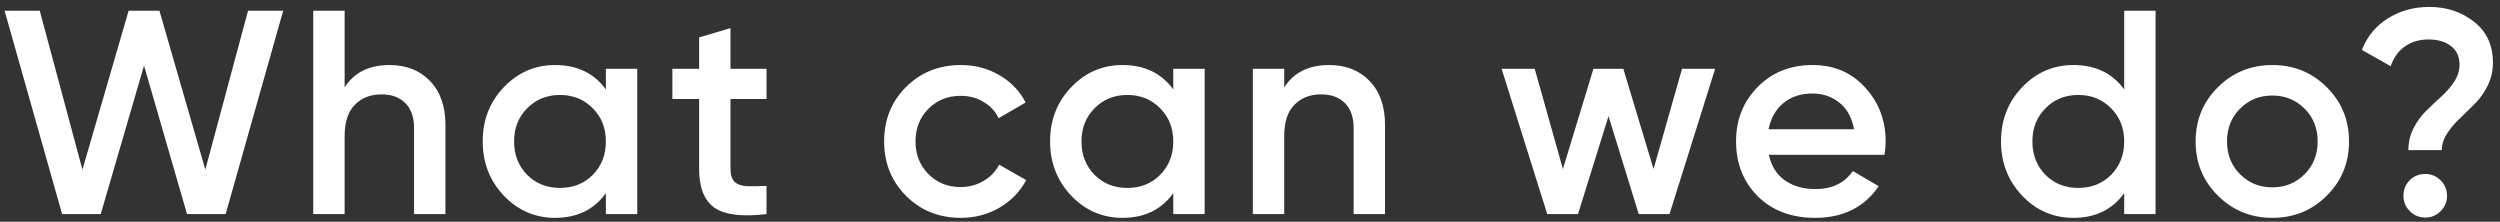 <svg width="327" height="29" viewBox="0 0 327 29" fill="none" xmlns="http://www.w3.org/2000/svg">
<rect x="0" y="0" width="327" height="29" fill="#333333" stroke="none"/>
<path d="M8.123 28L0.599 1.4H5.197L10.783 22.186L16.825 1.4H20.852L26.857 22.186L32.443 1.4H37.041L29.517 28H24.462L18.838 8.582L13.177 28H8.123ZM50.967 8.506C53.146 8.506 54.907 9.203 56.249 10.596C57.592 11.989 58.263 13.902 58.263 16.334V28H54.159V16.752C54.159 15.333 53.779 14.244 53.019 13.484C52.259 12.724 51.221 12.344 49.903 12.344C48.459 12.344 47.294 12.8 46.407 13.712C45.521 14.599 45.077 15.967 45.077 17.816V28H40.973V1.4H45.077V11.432C46.319 9.481 48.282 8.506 50.967 8.506ZM79.25 9H83.354V28H79.25V25.264C77.705 27.417 75.488 28.494 72.6 28.494C69.991 28.494 67.761 27.531 65.912 25.606C64.063 23.655 63.138 21.287 63.138 18.5C63.138 15.688 64.063 13.319 65.912 11.394C67.761 9.469 69.991 8.506 72.6 8.506C75.488 8.506 77.705 9.57 79.25 11.698V9ZM68.952 22.87C70.092 24.01 71.523 24.58 73.246 24.58C74.969 24.58 76.4 24.01 77.54 22.87C78.68 21.705 79.25 20.248 79.25 18.5C79.25 16.752 78.68 15.308 77.54 14.168C76.4 13.003 74.969 12.42 73.246 12.42C71.523 12.42 70.092 13.003 68.952 14.168C67.812 15.308 67.242 16.752 67.242 18.5C67.242 20.248 67.812 21.705 68.952 22.87ZM100.26 12.952H95.548V22.072C95.548 22.857 95.725 23.427 96.08 23.782C96.434 24.111 96.954 24.301 97.638 24.352C98.347 24.377 99.221 24.365 100.26 24.314V28C97.118 28.38 94.864 28.114 93.496 27.202C92.128 26.265 91.444 24.555 91.444 22.072V12.952H87.948V9H91.444V4.896L95.548 3.68V9H100.26V12.952ZM125.676 28.494C122.813 28.494 120.419 27.531 118.494 25.606C116.594 23.681 115.644 21.312 115.644 18.5C115.644 15.663 116.594 13.294 118.494 11.394C120.419 9.469 122.813 8.506 125.676 8.506C127.525 8.506 129.21 8.949 130.73 9.836C132.25 10.723 133.39 11.913 134.15 13.408L130.616 15.46C130.185 14.548 129.526 13.839 128.64 13.332C127.778 12.8 126.778 12.534 125.638 12.534C123.966 12.534 122.56 13.104 121.42 14.244C120.305 15.384 119.748 16.803 119.748 18.5C119.748 20.197 120.305 21.616 121.42 22.756C122.56 23.896 123.966 24.466 125.638 24.466C126.752 24.466 127.753 24.2 128.64 23.668C129.552 23.136 130.236 22.427 130.692 21.54L134.226 23.554C133.415 25.074 132.25 26.277 130.73 27.164C129.21 28.051 127.525 28.494 125.676 28.494ZM153.463 9H157.567V28H153.463V25.264C151.918 27.417 149.701 28.494 146.813 28.494C144.204 28.494 141.974 27.531 140.125 25.606C138.276 23.655 137.351 21.287 137.351 18.5C137.351 15.688 138.276 13.319 140.125 11.394C141.974 9.469 144.204 8.506 146.813 8.506C149.701 8.506 151.918 9.57 153.463 11.698V9ZM143.165 22.87C144.305 24.01 145.736 24.58 147.459 24.58C149.182 24.58 150.613 24.01 151.753 22.87C152.893 21.705 153.463 20.248 153.463 18.5C153.463 16.752 152.893 15.308 151.753 14.168C150.613 13.003 149.182 12.42 147.459 12.42C145.736 12.42 144.305 13.003 143.165 14.168C142.025 15.308 141.455 16.752 141.455 18.5C141.455 20.248 142.025 21.705 143.165 22.87ZM173.865 8.506C176.043 8.506 177.804 9.203 179.147 10.596C180.489 11.989 181.161 13.902 181.161 16.334V28H177.057V16.752C177.057 15.333 176.677 14.244 175.917 13.484C175.157 12.724 174.118 12.344 172.801 12.344C171.357 12.344 170.191 12.8 169.305 13.712C168.418 14.599 167.975 15.967 167.975 17.816V28H163.871V9H167.975V11.432C169.216 9.481 171.179 8.506 173.865 8.506ZM220.008 9H224.34L218.374 28H214.346L210.394 15.194L206.404 28H202.376L196.41 9H200.742L204.428 22.11L208.418 9H212.332L216.284 22.11L220.008 9ZM231.37 20.248C231.674 21.692 232.37 22.807 233.46 23.592C234.549 24.352 235.879 24.732 237.45 24.732C239.628 24.732 241.262 23.947 242.352 22.376L245.734 24.352C243.859 27.113 241.085 28.494 237.412 28.494C234.321 28.494 231.826 27.557 229.926 25.682C228.026 23.782 227.076 21.388 227.076 18.5C227.076 15.663 228.013 13.294 229.888 11.394C231.762 9.469 234.169 8.506 237.108 8.506C239.894 8.506 242.174 9.481 243.948 11.432C245.746 13.383 246.646 15.751 246.646 18.538C246.646 18.969 246.595 19.539 246.494 20.248H231.37ZM231.332 16.904H242.504C242.225 15.359 241.579 14.193 240.566 13.408C239.578 12.623 238.412 12.23 237.07 12.23C235.55 12.23 234.283 12.648 233.27 13.484C232.256 14.32 231.61 15.46 231.332 16.904ZM277.845 1.4H281.949V28H277.845V25.264C276.299 27.417 274.083 28.494 271.195 28.494C268.585 28.494 266.356 27.531 264.507 25.606C262.657 23.655 261.733 21.287 261.733 18.5C261.733 15.688 262.657 13.319 264.507 11.394C266.356 9.469 268.585 8.506 271.195 8.506C274.083 8.506 276.299 9.57 277.845 11.698V1.4ZM267.547 22.87C268.687 24.01 270.118 24.58 271.841 24.58C273.563 24.58 274.995 24.01 276.135 22.87C277.275 21.705 277.845 20.248 277.845 18.5C277.845 16.752 277.275 15.308 276.135 14.168C274.995 13.003 273.563 12.42 271.841 12.42C270.118 12.42 268.687 13.003 267.547 14.168C266.407 15.308 265.837 16.752 265.837 18.5C265.837 20.248 266.407 21.705 267.547 22.87ZM297.22 28.494C294.434 28.494 292.065 27.531 290.114 25.606C288.164 23.681 287.188 21.312 287.188 18.5C287.188 15.688 288.164 13.319 290.114 11.394C292.065 9.469 294.434 8.506 297.22 8.506C300.032 8.506 302.401 9.469 304.326 11.394C306.277 13.319 307.252 15.688 307.252 18.5C307.252 21.312 306.277 23.681 304.326 25.606C302.401 27.531 300.032 28.494 297.22 28.494ZM293.002 22.794C294.142 23.934 295.548 24.504 297.22 24.504C298.892 24.504 300.298 23.934 301.438 22.794C302.578 21.654 303.148 20.223 303.148 18.5C303.148 16.777 302.578 15.346 301.438 14.206C300.298 13.066 298.892 12.496 297.22 12.496C295.548 12.496 294.142 13.066 293.002 14.206C291.862 15.346 291.292 16.777 291.292 18.5C291.292 20.223 291.862 21.654 293.002 22.794ZM315.017 19.64C315.017 18.601 315.245 17.639 315.701 16.752C316.157 15.865 316.715 15.105 317.373 14.472C318.032 13.813 318.691 13.193 319.349 12.61C320.008 12.002 320.565 11.356 321.021 10.672C321.477 9.963 321.705 9.228 321.705 8.468C321.705 7.404 321.338 6.593 320.603 6.036C319.869 5.453 318.881 5.162 317.639 5.162C316.449 5.162 315.423 5.466 314.561 6.074C313.7 6.682 313.079 7.543 312.699 8.658L308.937 6.53C309.647 4.731 310.787 3.351 312.357 2.388C313.953 1.4 315.752 0.906 317.753 0.906C320.008 0.906 321.959 1.552 323.605 2.844C325.252 4.136 326.075 5.922 326.075 8.202C326.075 9.266 325.847 10.267 325.391 11.204C324.935 12.116 324.378 12.901 323.719 13.56C323.061 14.219 322.402 14.865 321.743 15.498C321.085 16.106 320.527 16.765 320.071 17.474C319.615 18.183 319.387 18.905 319.387 19.64H315.017ZM319.235 27.62C318.678 28.177 318.007 28.456 317.221 28.456C316.436 28.456 315.765 28.177 315.207 27.62C314.65 27.063 314.371 26.391 314.371 25.606C314.371 24.821 314.637 24.149 315.169 23.592C315.727 23.035 316.411 22.756 317.221 22.756C318.007 22.756 318.678 23.035 319.235 23.592C319.793 24.149 320.071 24.821 320.071 25.606C320.071 26.391 319.793 27.063 319.235 27.62Z" fill="white"/>
</svg>
